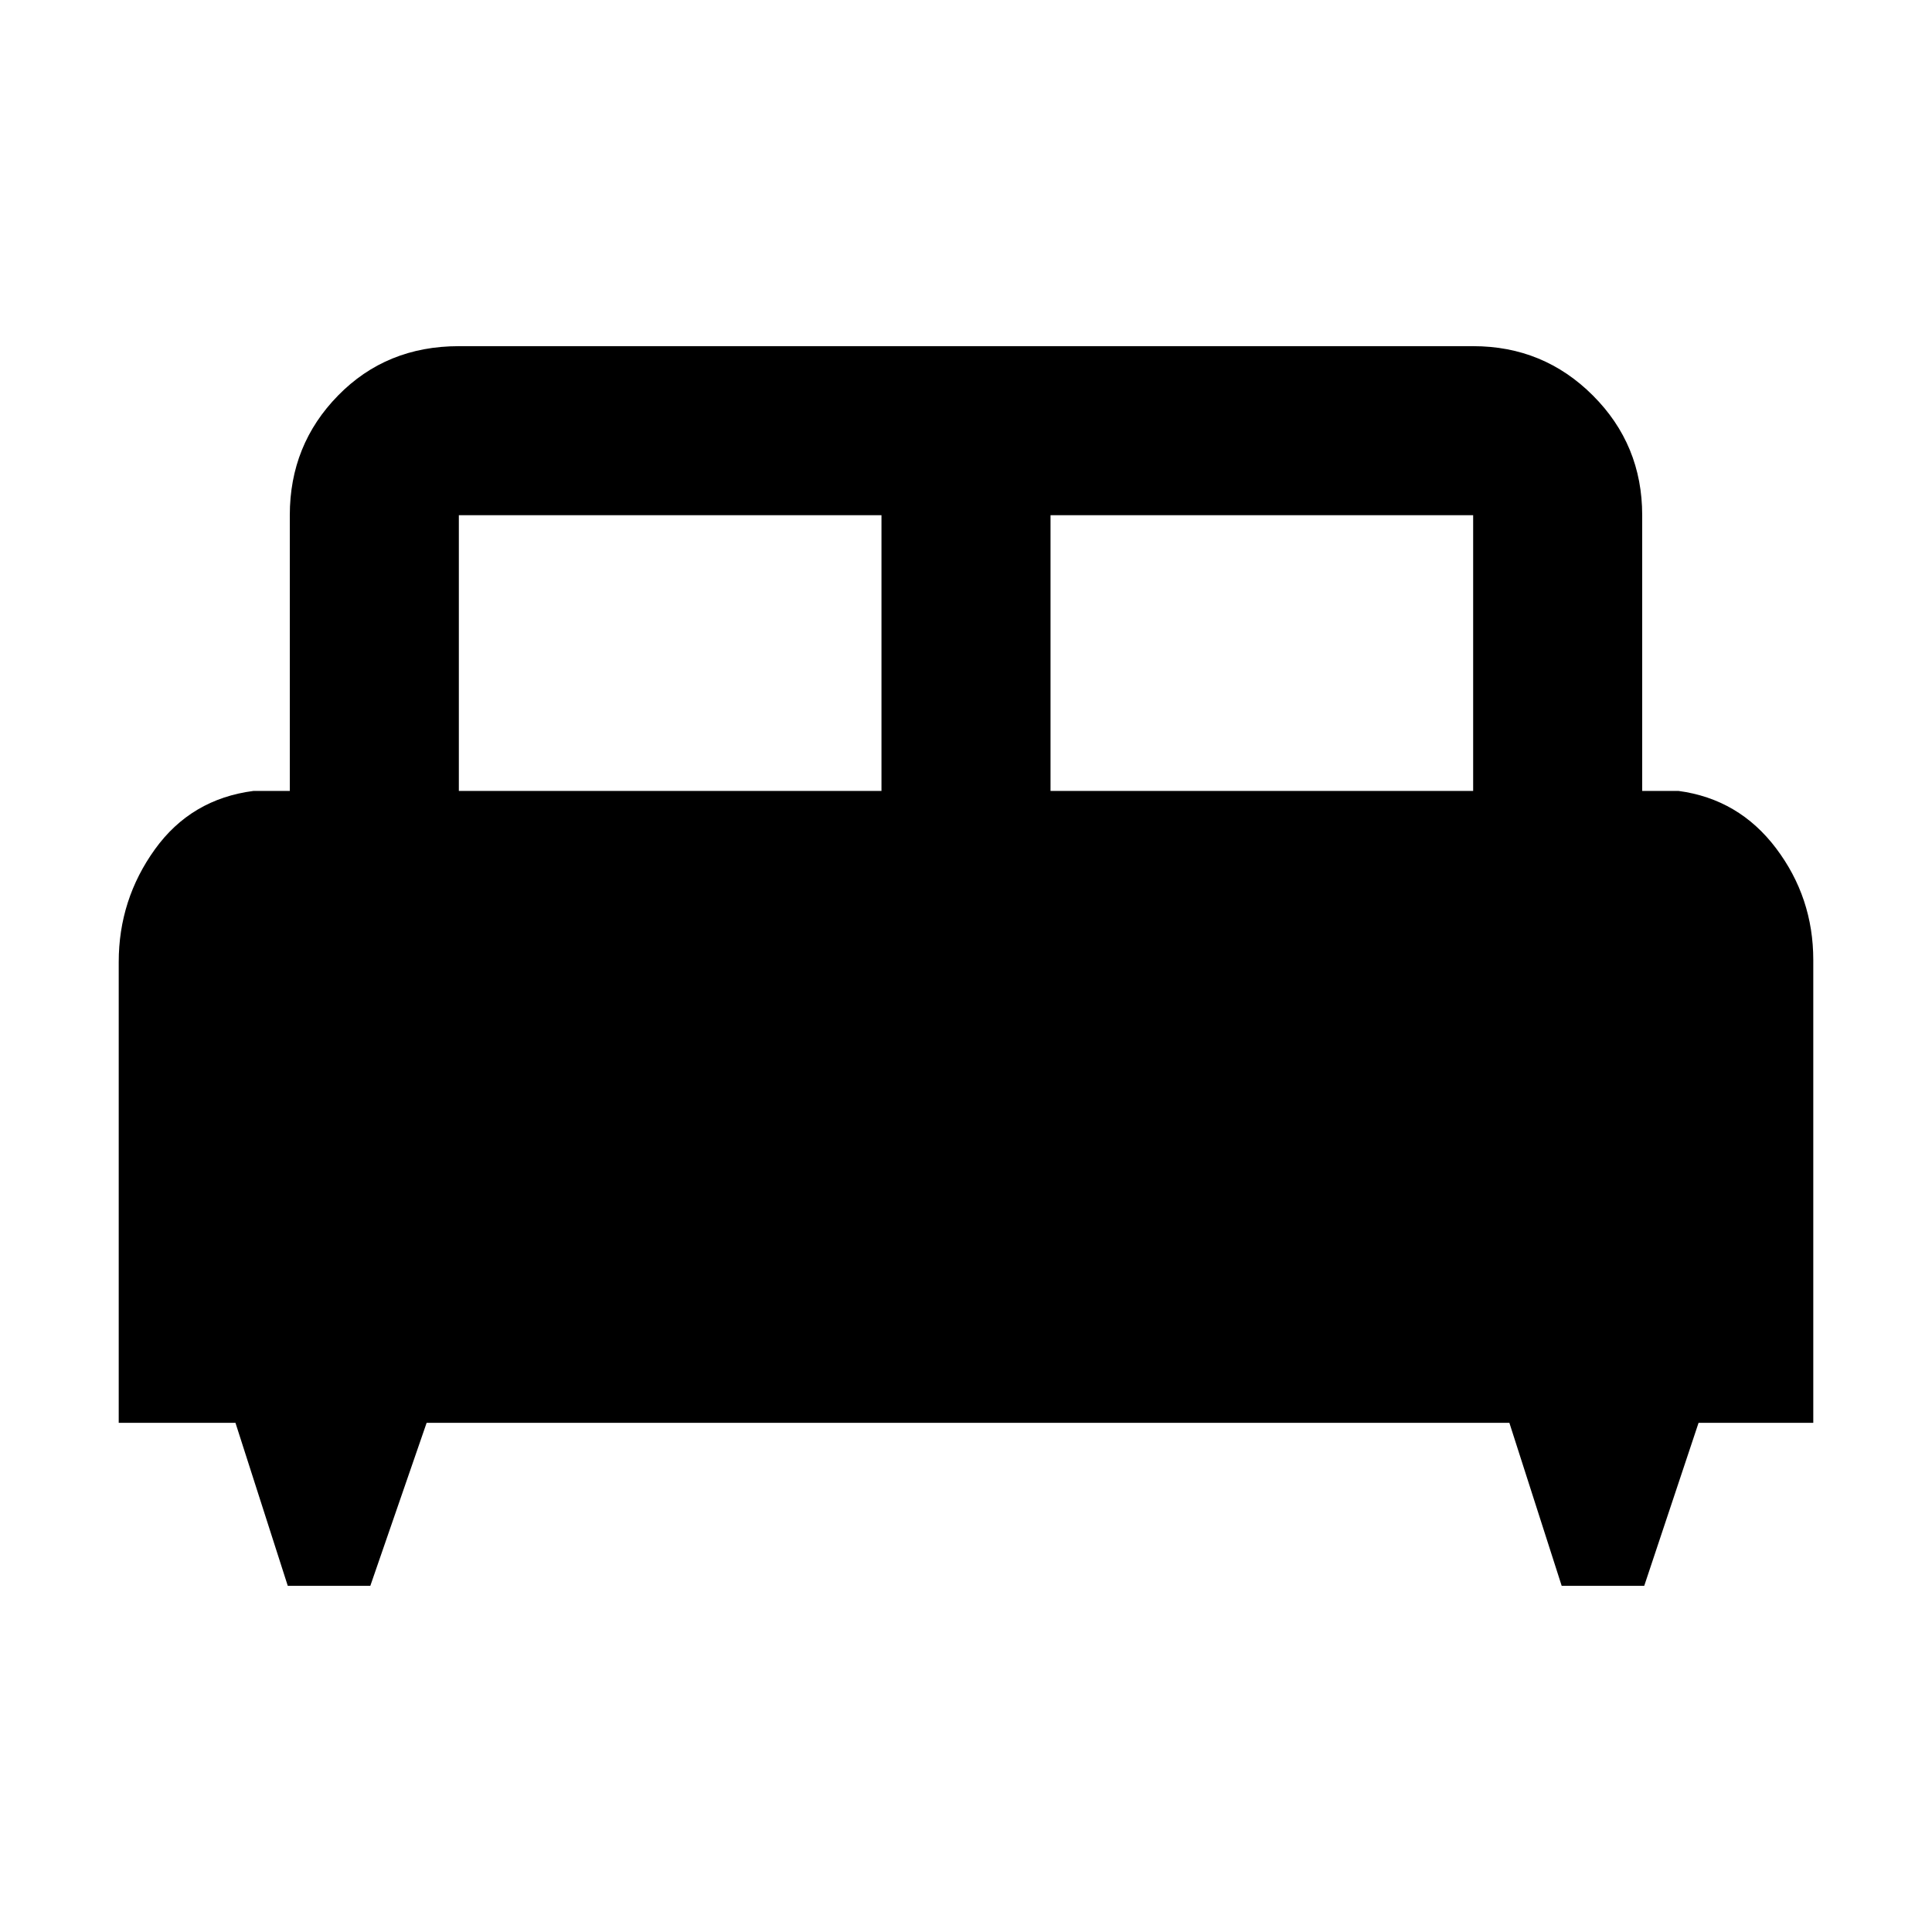 <svg xmlns="http://www.w3.org/2000/svg" height="40" width="40"><path d="M7.667 32.833H5.958L4.875 29.458H2.458V19.917Q2.458 18.625 3.208 17.583Q3.958 16.542 5.25 16.375H6V10.667Q6 9.208 7 8.188Q8 7.167 9.5 7.167H30.5Q31.958 7.167 32.979 8.188Q34 9.208 34 10.667V16.375H34.75Q36 16.542 36.771 17.562Q37.542 18.583 37.542 19.875V29.458H35.167L34.042 32.833H32.333L31.25 29.458H8.833ZM21.75 16.375H30.5V10.667Q30.5 10.667 30.5 10.667Q30.5 10.667 30.5 10.667H21.75ZM9.5 16.375H18.25V10.667H9.5Q9.5 10.667 9.5 10.667Q9.5 10.667 9.5 10.667Z"/></svg>